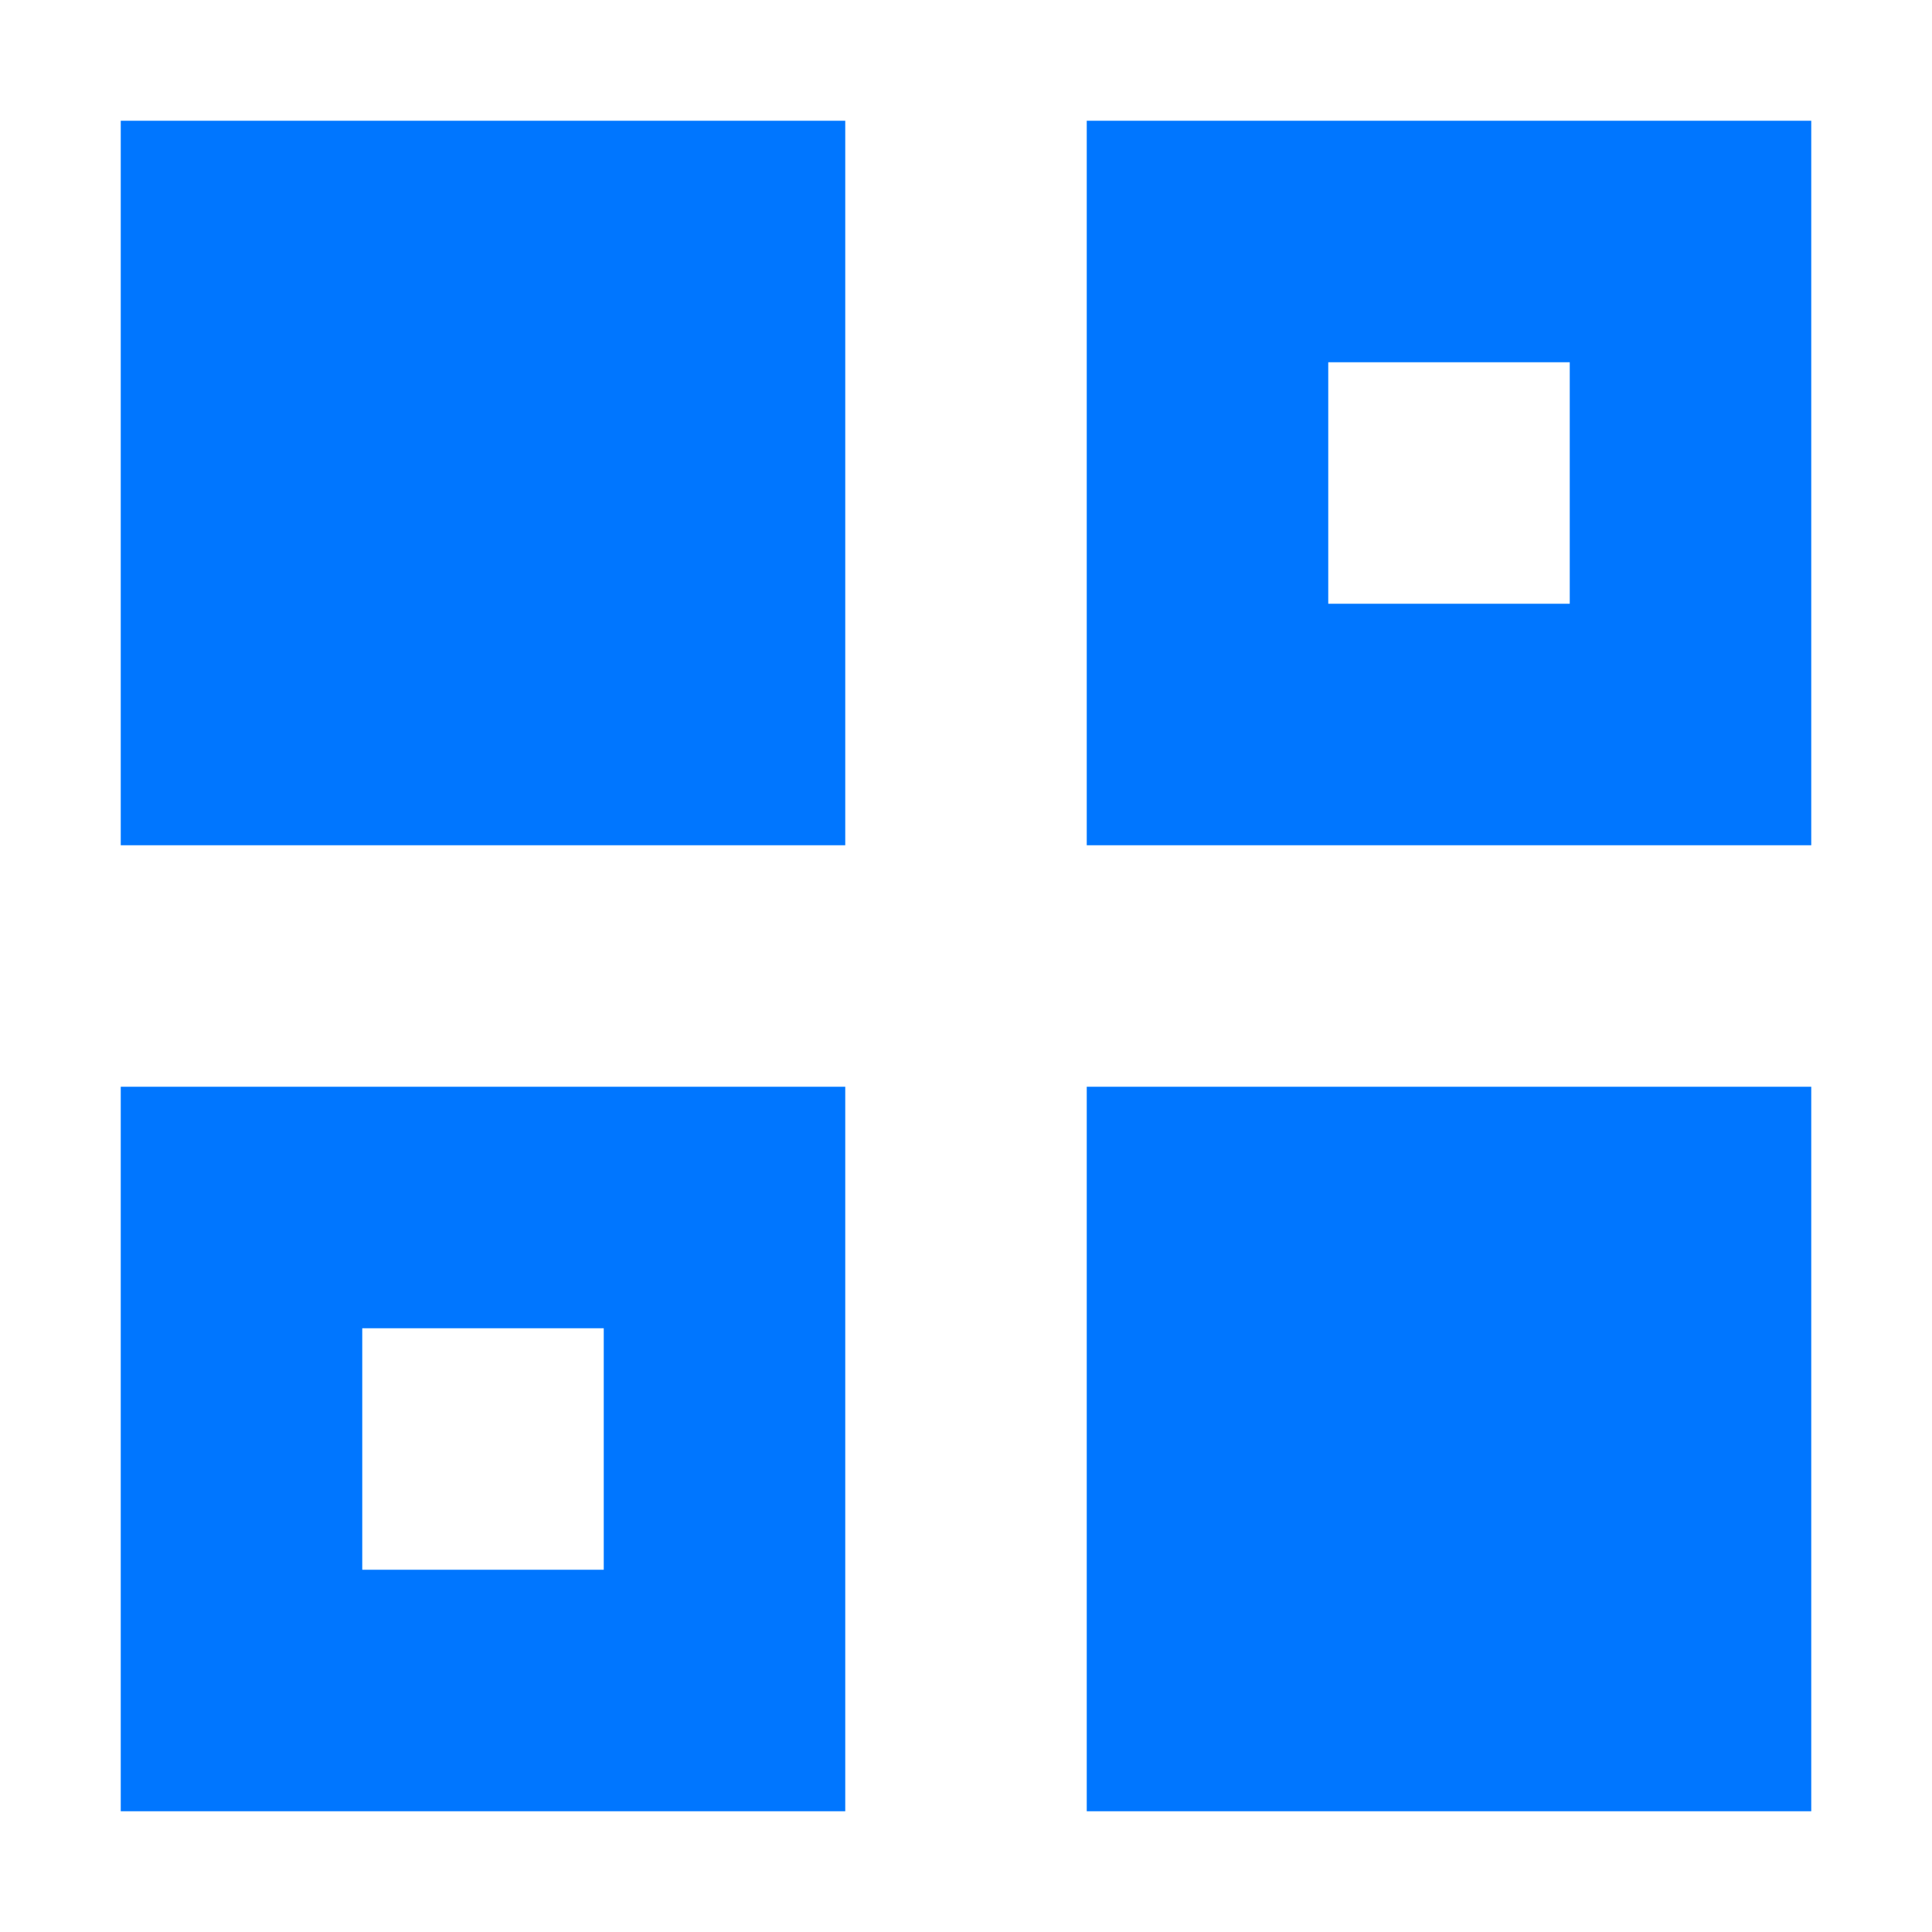 <svg xmlns="http://www.w3.org/2000/svg" xmlns:xlink="http://www.w3.org/1999/xlink" width="16" height="16" viewBox="0 0 16 16">
  <defs>
    <clipPath id="clip-menu-DB-Introduce">
      <rect width="16" height="16"/>
    </clipPath>
  </defs>
  <g id="menu-DB-Introduce" clip-path="url(#clip-menu-DB-Introduce)">
    <g id="icon_概览" data-name="icon 概览">
      <path id="Fill_1" data-name="Fill 1" d="M14,14H8V8h6v6ZM6,14H0V8H6v6ZM2,10v2H4V10ZM14,6H8V0h6V6ZM10,2V4h2V2ZM6,6H0V0H6V6Z" transform="translate(1 1)" fill="#0076ff"/>
    </g>
  </g>
</svg>
